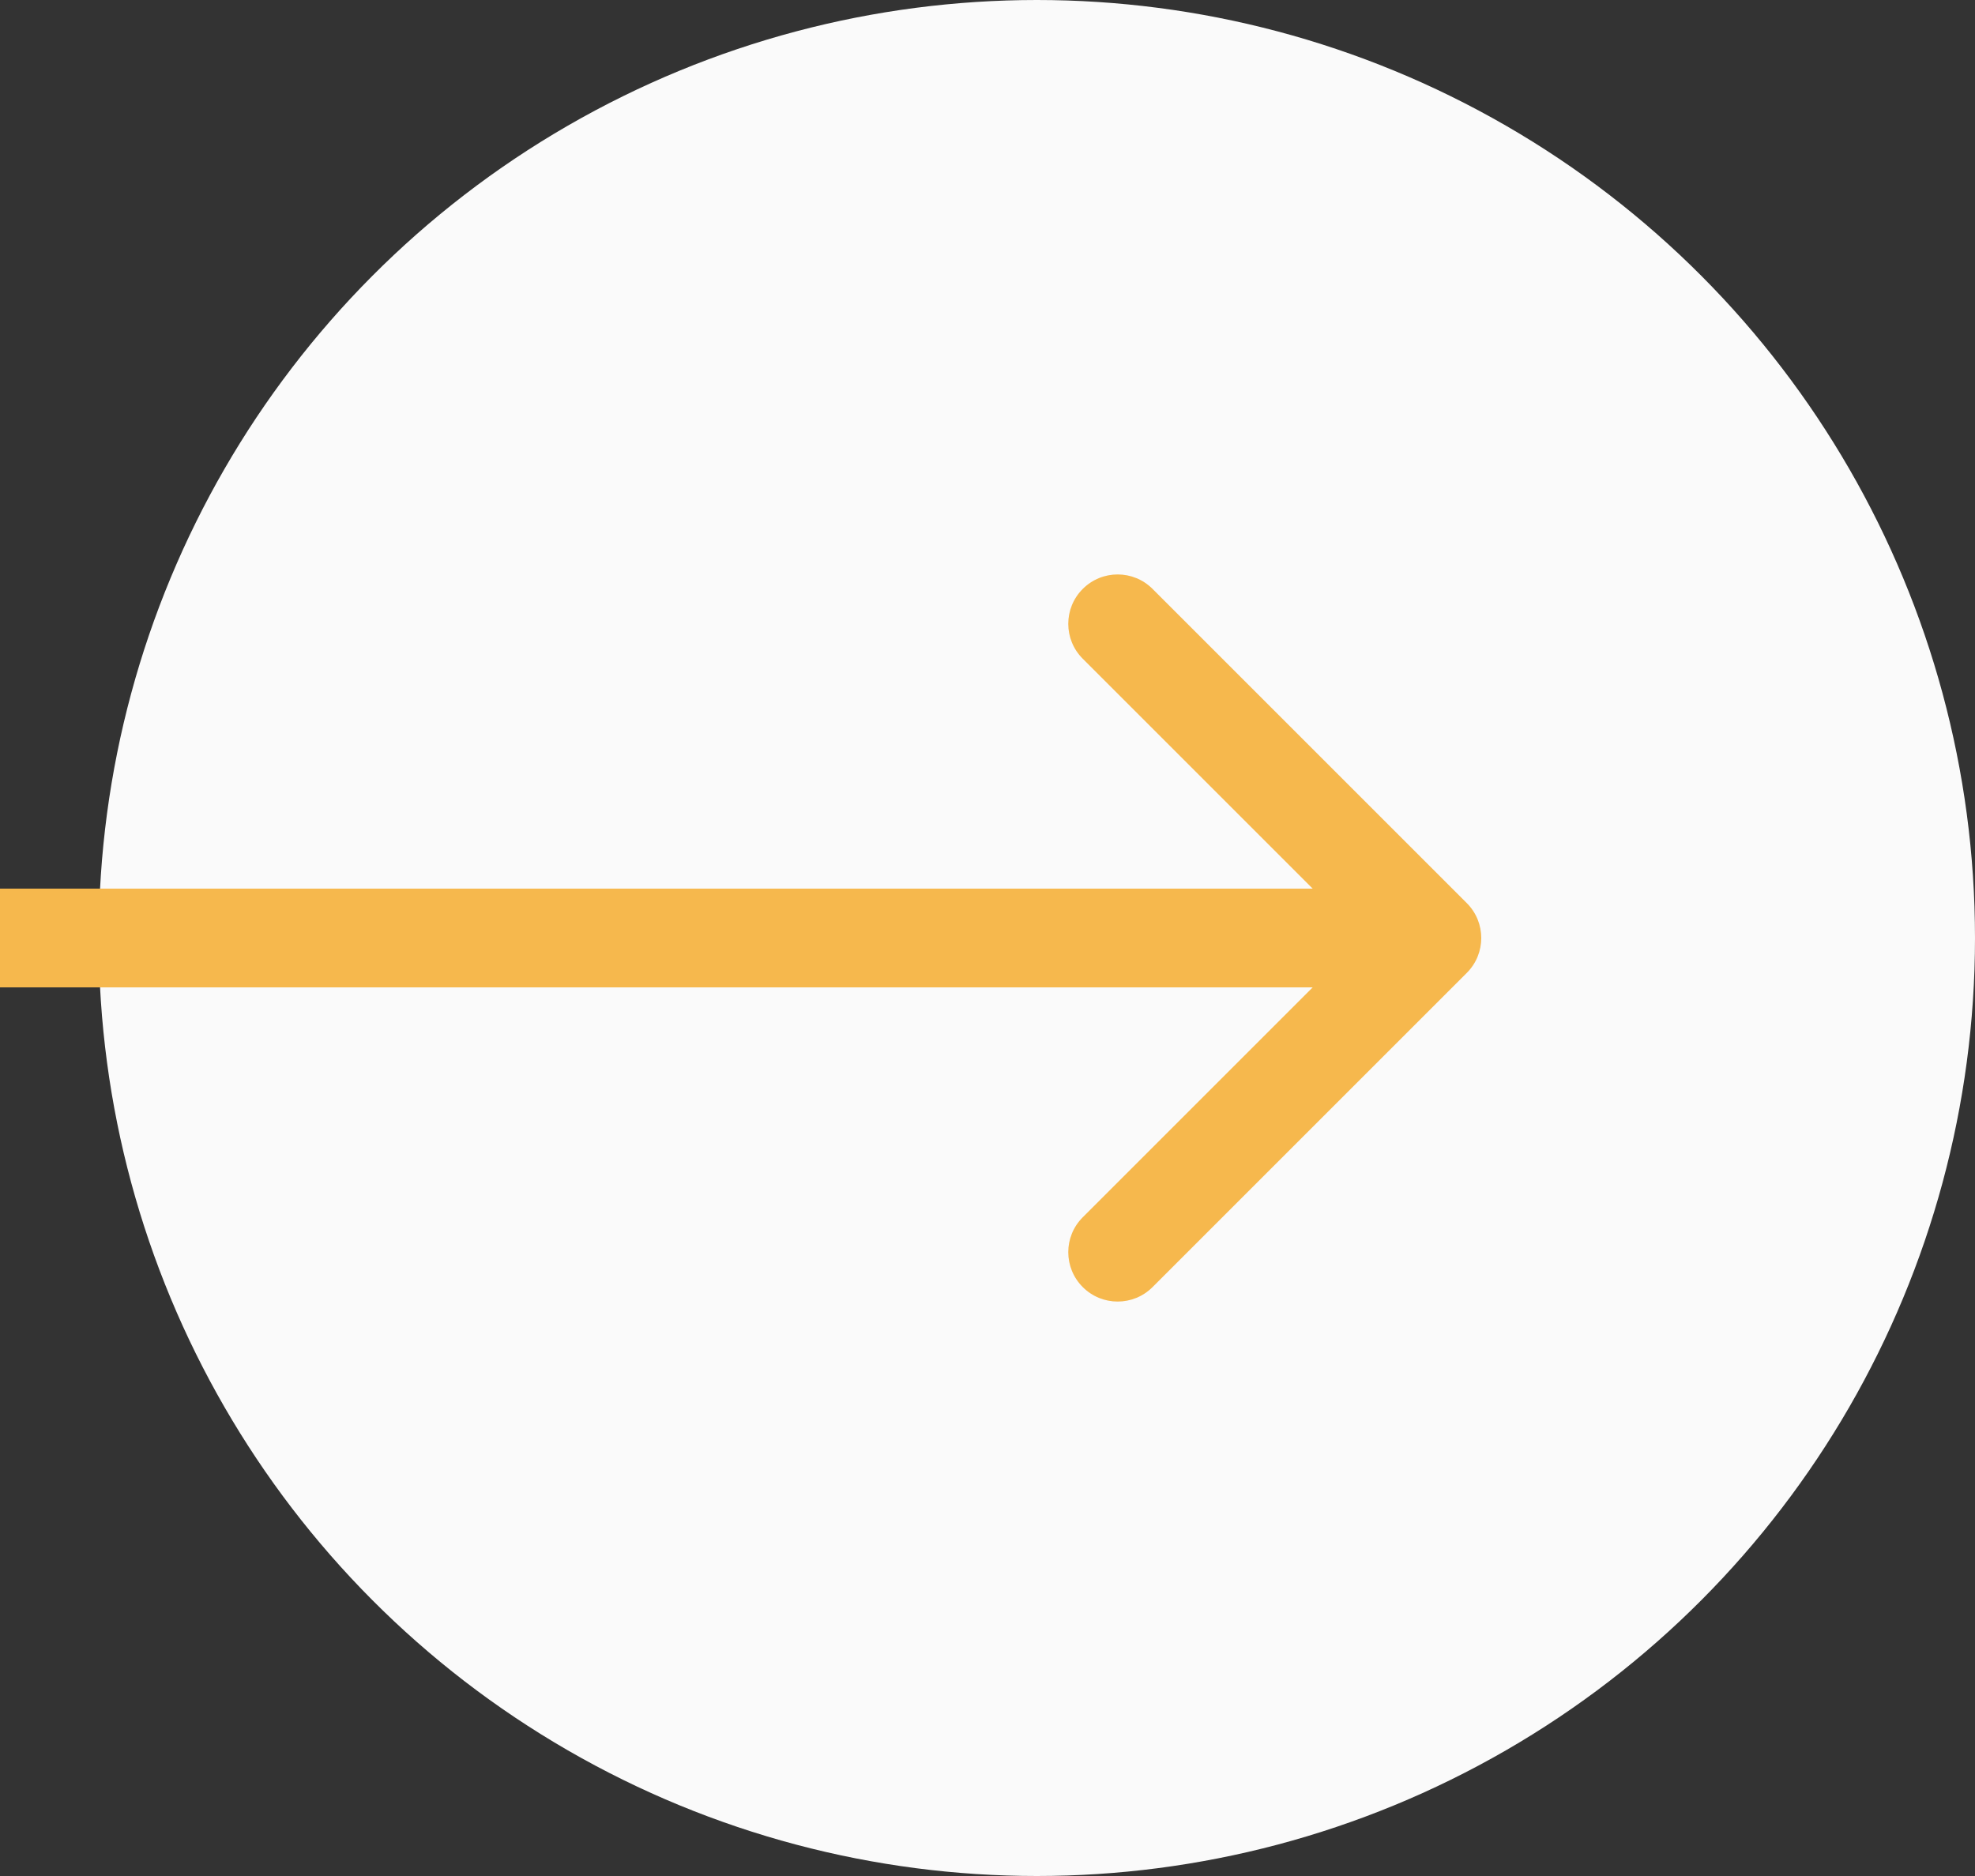 <svg width="40" height="38" viewBox="0 0 40 38" fill="none" xmlns="http://www.w3.org/2000/svg">
<rect x="0" y="0" width="40" height="38" fill="#333333" stroke="none"/>
<circle cx="21" cy="19" r="19" fill="#FAFAFA"/>
<path d="M29.707 19.707C30.098 19.317 30.098 18.683 29.707 18.293L23.343 11.929C22.953 11.538 22.32 11.538 21.929 11.929C21.538 12.319 21.538 12.953 21.929 13.343L27.586 19L21.929 24.657C21.538 25.047 21.538 25.68 21.929 26.071C22.32 26.462 22.953 26.462 23.343 26.071L29.707 19.707ZM0 20H29V18H0V20Z" fill="#F6B84D"/>
</svg>

